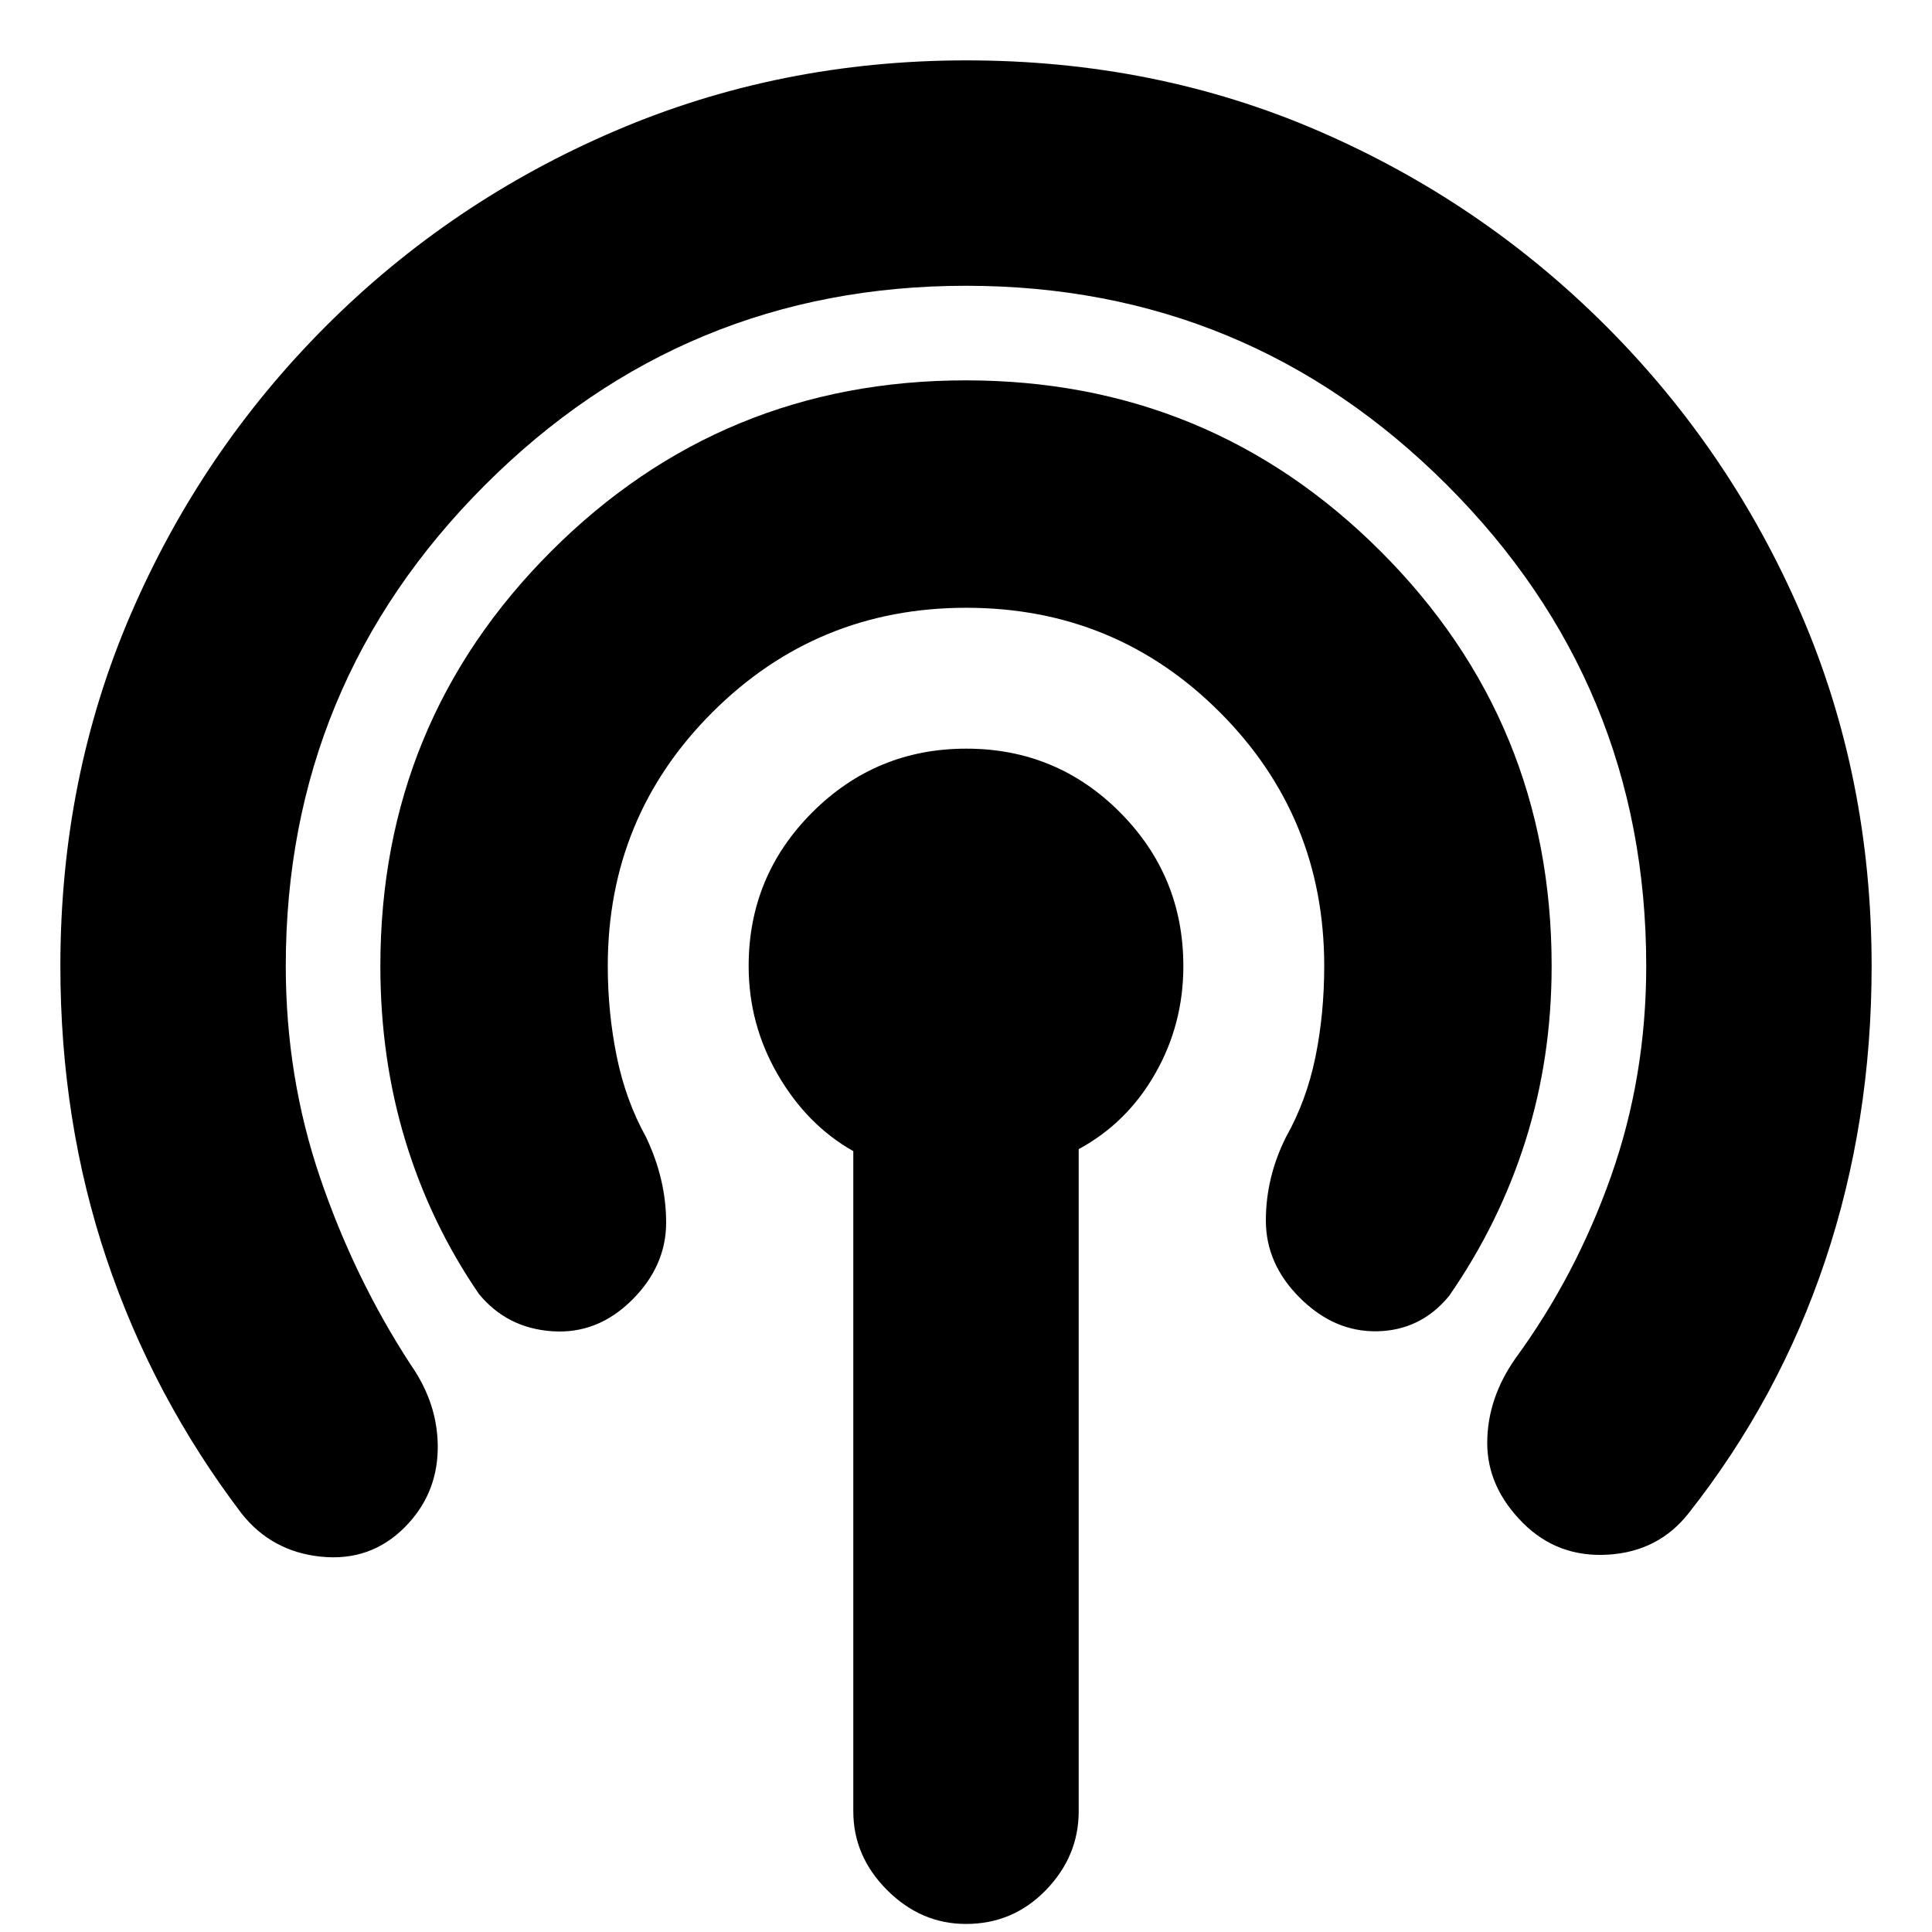 <svg xmlns="http://www.w3.org/2000/svg" height="20" viewBox="0 -960 960 960" width="20"><path d="M424-60v-328q-23-13-37.5-38T372-479.93q0-44.82 31.65-76.44Q435.3-588 480.15-588t76.35 31.63q31.5 31.62 31.5 76.44 0 28.93-14 53.43T536-389v329q0 22.37-16.31 39.19Q503.38-4 480-4q-22.37 0-39.19-16.81Q424-37.63 424-60ZM201-201q-17 17-41.5 14.5T120-208q-44-58-67-126.33Q30-402.67 30-480q0-93.69 35-174.84Q100-736 162-798t143.73-97q81.73-35 174.5-35Q574-930 655-895q81 35 143 97t97 143.16q35 81.15 35 174.84 0 77.33-23 146.17Q884-265 839-208q-15 19-40 20.5t-42.22-15.72Q739-221 739-243t14-42q30-41 47.5-90.5T818-480q0-140-99-239t-239-99q-140 0-239 99t-99 239q0 55 17 105t45 93q14 20 13.5 42.5T201-201Zm113.22-113.22Q297-297 274.5-298.5 252-300 238-317q-24-35-36.5-75.92T189-480q0-121.17 84.88-206.08 84.88-84.92 206-84.92T686-686.08q85 84.91 85 206.08 0 45.74-13 86.87T720-316q-14 17-35.5 17.5t-38.72-16.72Q629-332 629-353.5t10-41.5q10.14-18 14.57-39.5T658-480q0-74.19-51.87-126.09-51.86-51.91-126-51.91Q406-658 354-606.09q-52 51.9-52 126.09 0 23 4.43 44.84Q310.86-413.31 321-395q10 21 10 42.5t-16.78 38.28Z"/></svg>